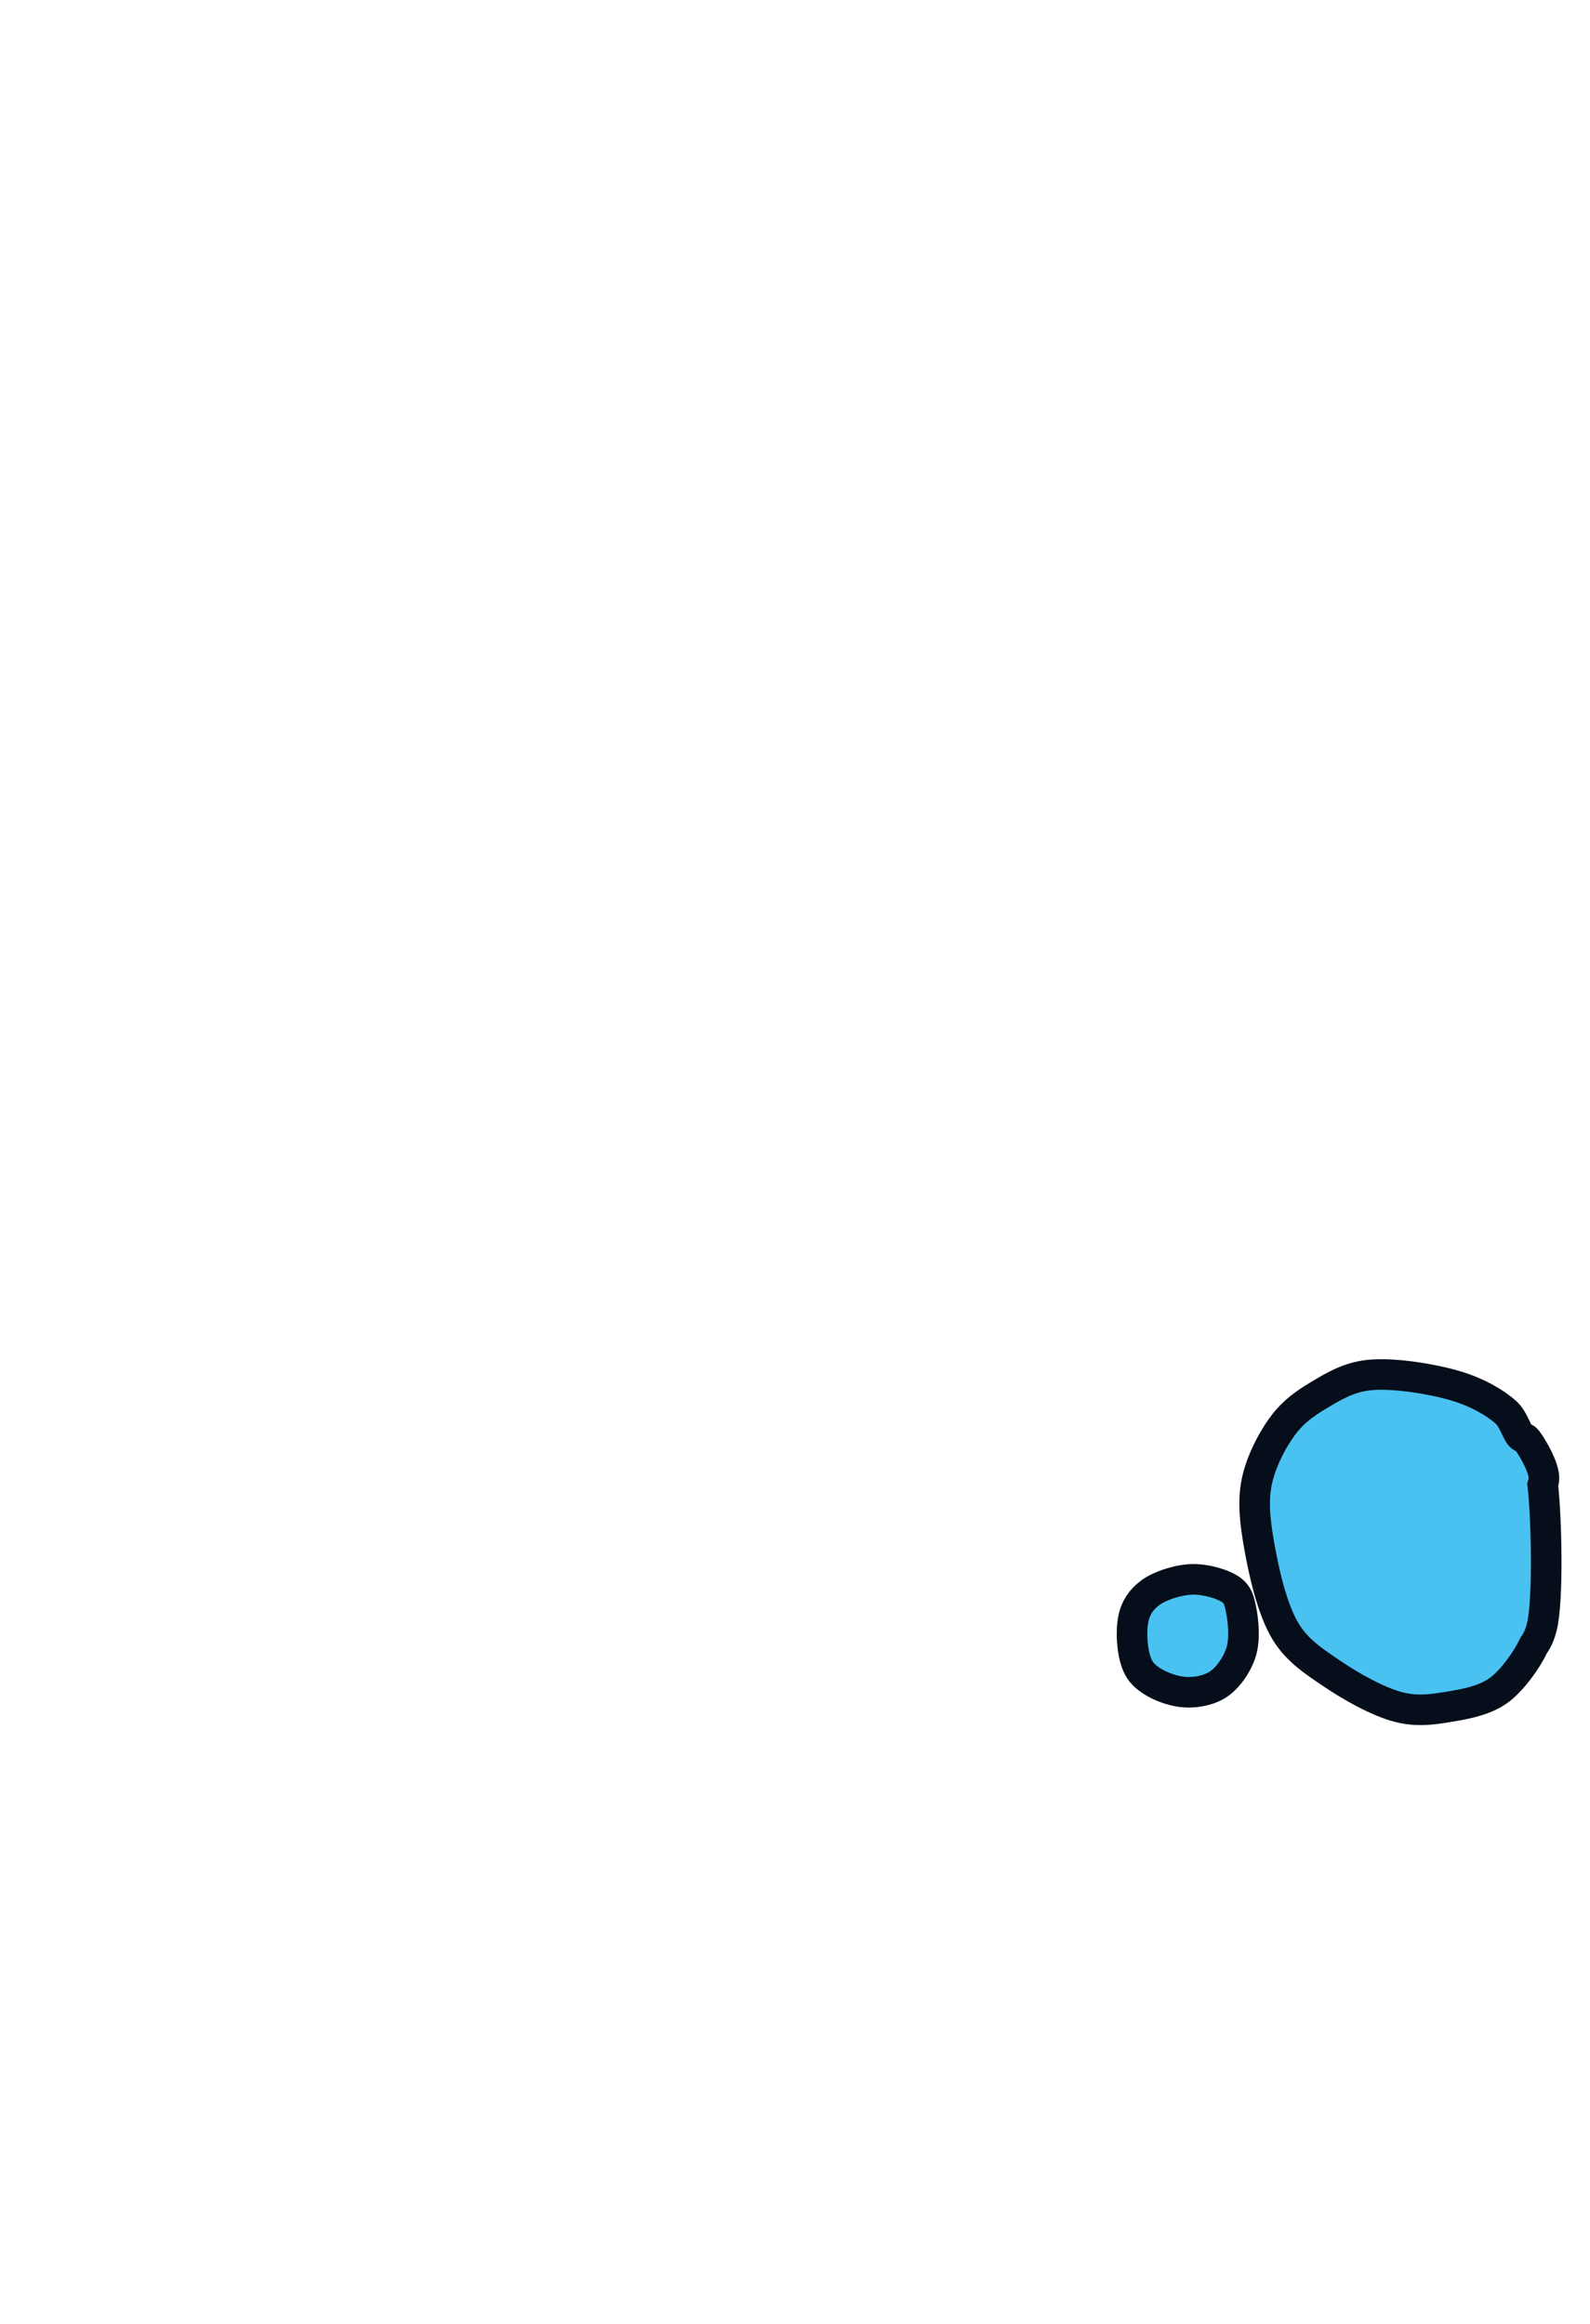<?xml version="1.0" encoding="utf-8"?>
<svg xmlns="http://www.w3.org/2000/svg" viewBox="0 0 260 380" xmlns:bx="https://boxy-svg.com" width="260px" height="380px"><defs><bx:guide x="10" y="10" angle="0"/><bx:guide x="10" y="10" angle="90"/><bx:guide x="250" y="370" angle="0"/><bx:guide x="250" y="370" angle="90"/><bx:guide x="125.517" y="273.529" angle="90"/><bx:guide x="124.06" y="232.004" angle="90"/><bx:export><bx:file format="svg" path="Untitled 2.svg"/><bx:file format="svg" href="#object-0"/></bx:export></defs><path d="M 252.096 266.138 C 251.774 267.382 251.341 268.289 250.833 268.992 C 249.575 271.611 247.316 274.661 245.31 276.226 C 242.843 278.149 239.353 278.689 236.506 279.16 C 233.863 279.597 231.585 279.85 228.803 279.16 C 225.447 278.329 220.968 275.809 217.798 273.658 C 214.865 271.668 212.208 269.972 210.279 266.872 C 208.023 263.248 206.632 256.91 205.877 252.566 C 205.227 248.828 204.84 245.562 205.51 242.295 C 206.181 239.02 208.073 235.365 209.912 232.941 C 211.522 230.819 213.399 229.492 215.597 228.173 C 217.942 226.765 220.41 225.258 223.667 224.871 C 227.692 224.394 234.371 225.485 238.34 226.705 C 241.586 227.704 244.498 229.359 246.227 230.924 C 247.544 232.116 247.937 234.04 248.611 234.775 C 249.023 235.225 249.309 234.974 249.711 235.509 C 250.494 236.55 252.621 240.031 252.463 241.928 C 252.439 242.218 252.372 242.515 252.273 242.812 C 252.9 248.222 253.211 261.829 252.096 266.138 Z M 195.056 258.252 C 197.245 258.216 200.185 259.054 201.475 260.086 C 202.465 260.878 202.663 261.858 202.942 263.204 C 203.312 264.988 203.607 268.107 202.942 270.173 C 202.293 272.191 200.79 274.425 199.091 275.492 C 197.416 276.544 194.905 276.937 192.855 276.593 C 190.684 276.228 187.705 274.989 186.435 273.108 C 185.086 271.108 184.875 266.888 185.335 264.671 C 185.708 262.874 186.667 261.5 188.086 260.453 C 189.733 259.236 192.786 258.289 195.056 258.252 Z" style="stroke: rgb(5, 14, 26); stroke-width: 5px; fill: rgb(73, 194, 242);" id="object-0"/></svg>